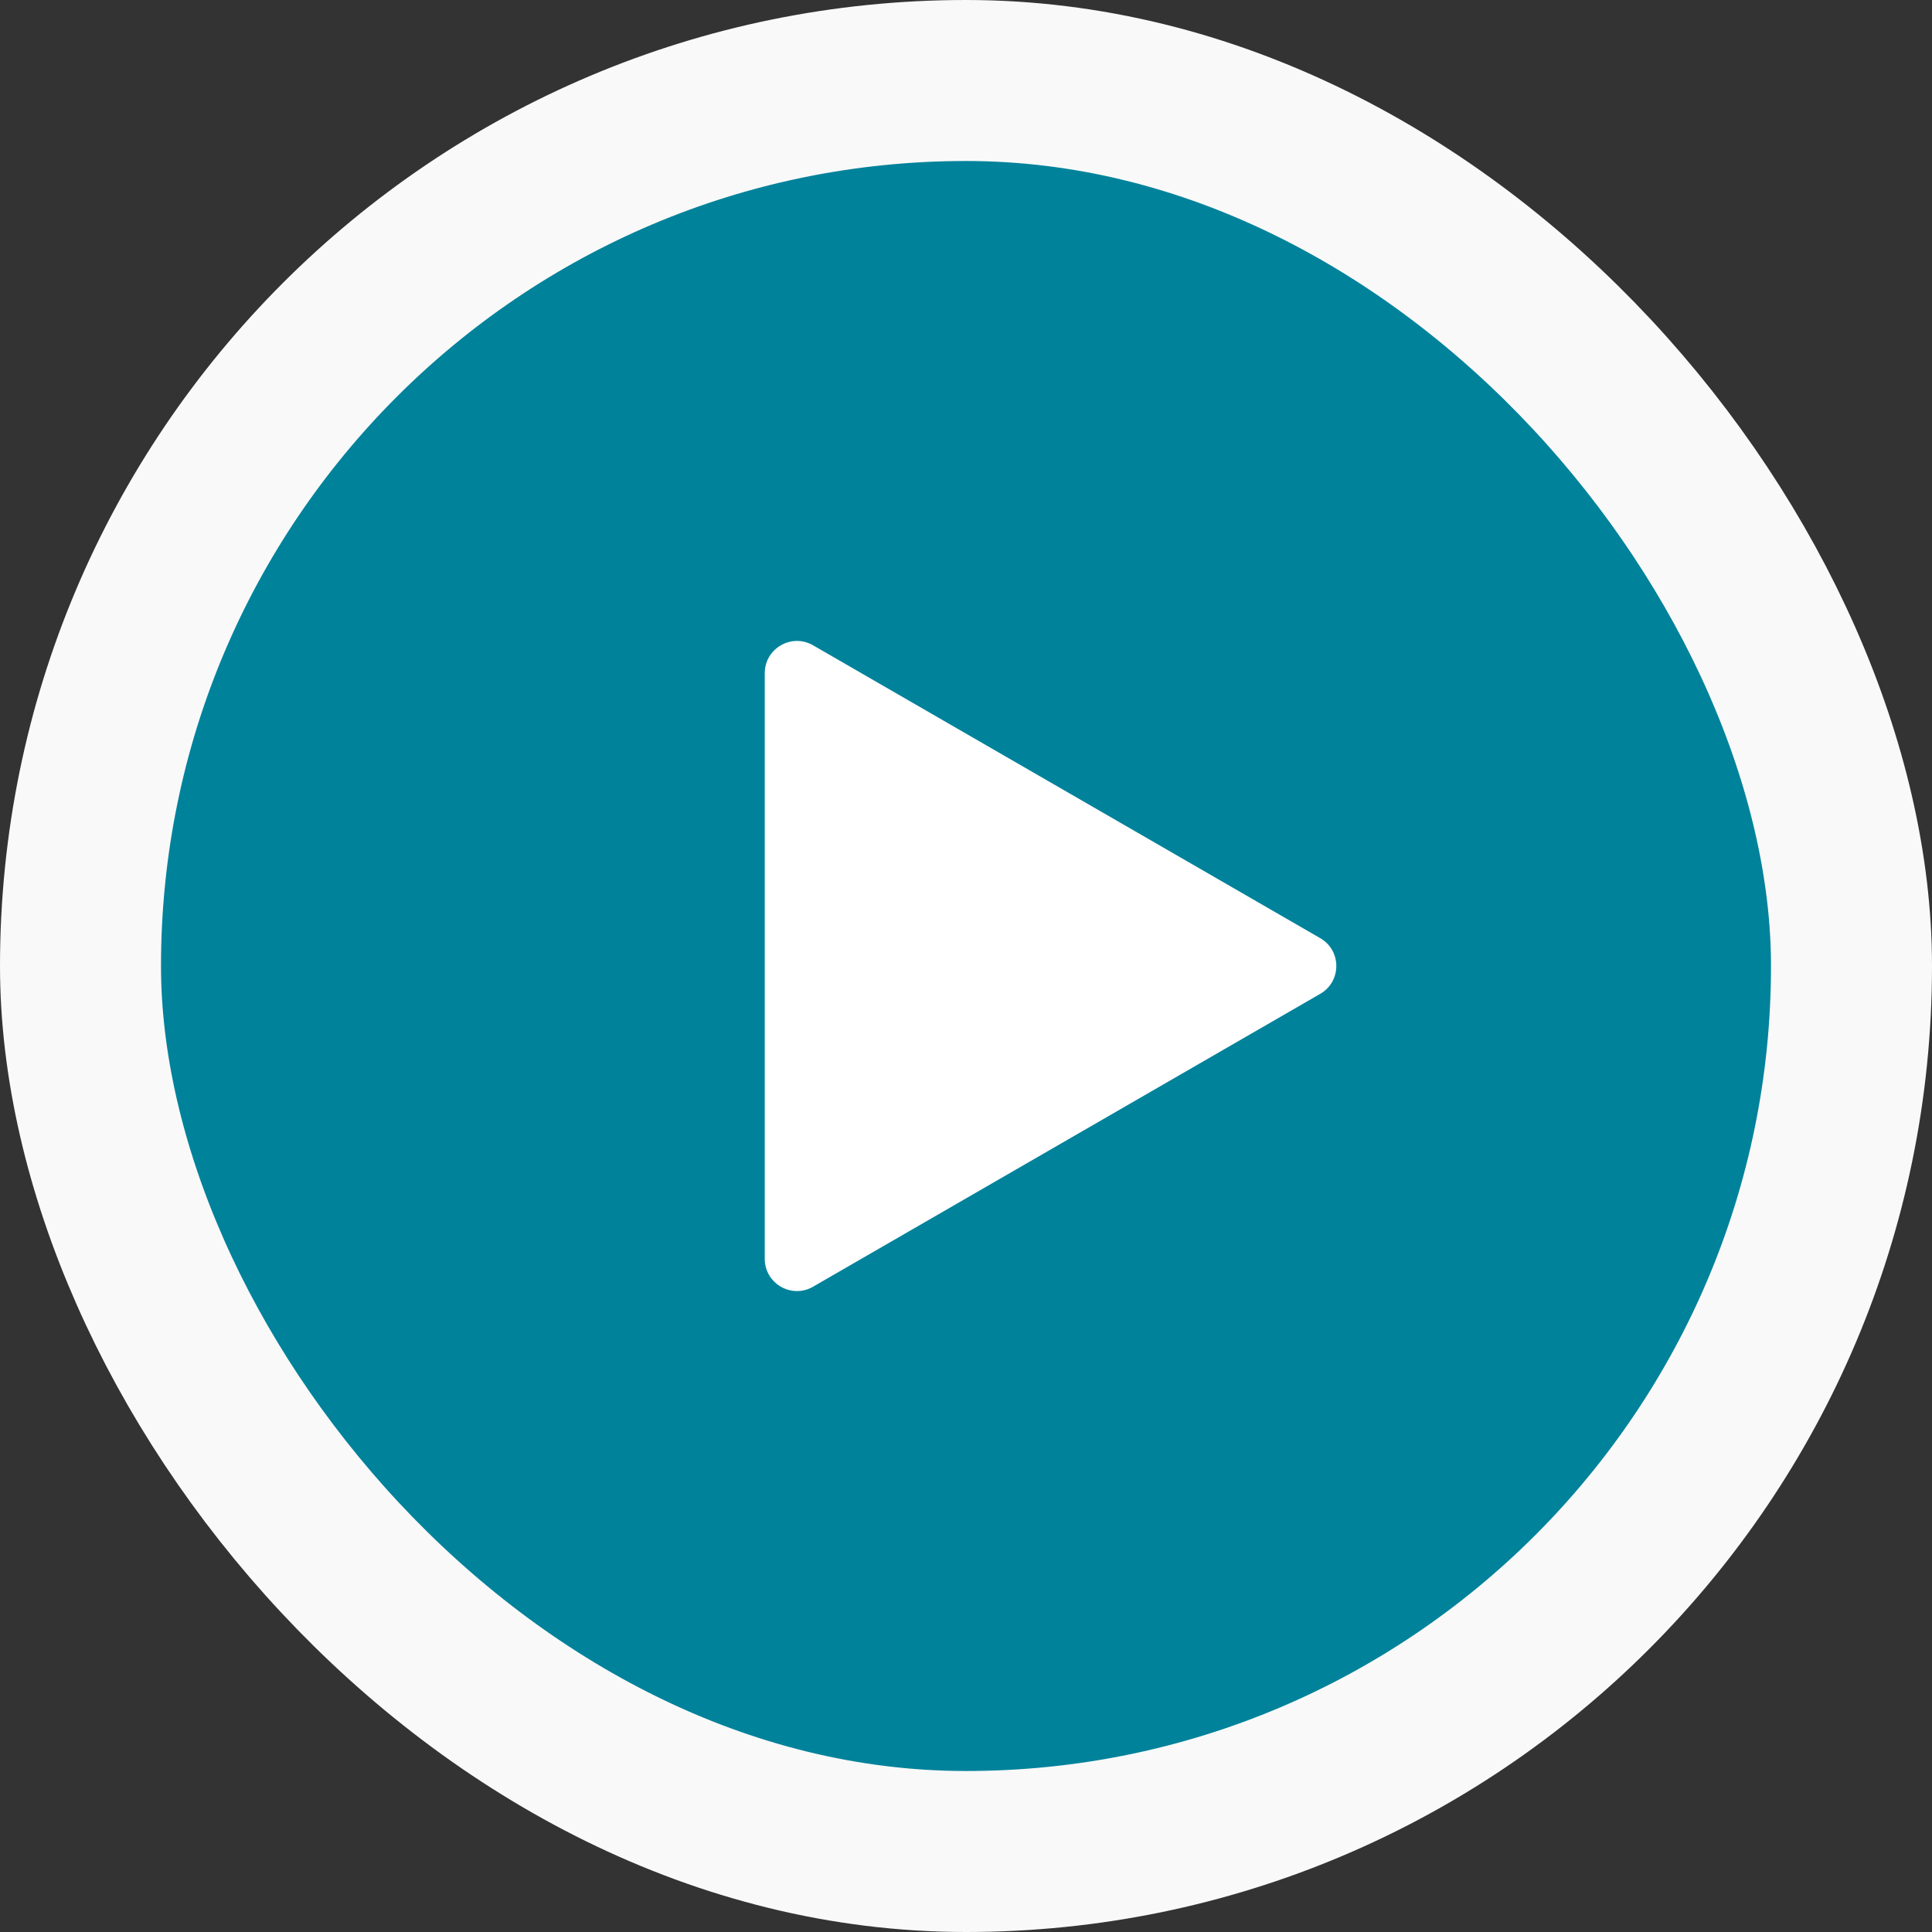 <svg width="24" height="24" viewBox="0 0 24 24" fill="none" xmlns="http://www.w3.org/2000/svg">
<rect x="0" y="0" width="24" height="24" fill="#333333" stroke="none"/>
<rect x="1" y="1" width="22" height="22" rx="11" fill="#00829B" stroke="#F9F9F9" stroke-width="2"/>
<path d="M16.4 12.346C16.667 12.193 16.667 11.807 16.4 11.654L10.1 8.016C9.833 7.862 9.5 8.055 9.5 8.363V15.637C9.5 15.945 9.833 16.138 10.1 15.984L16.4 12.346Z" fill="white"/>
</svg>
